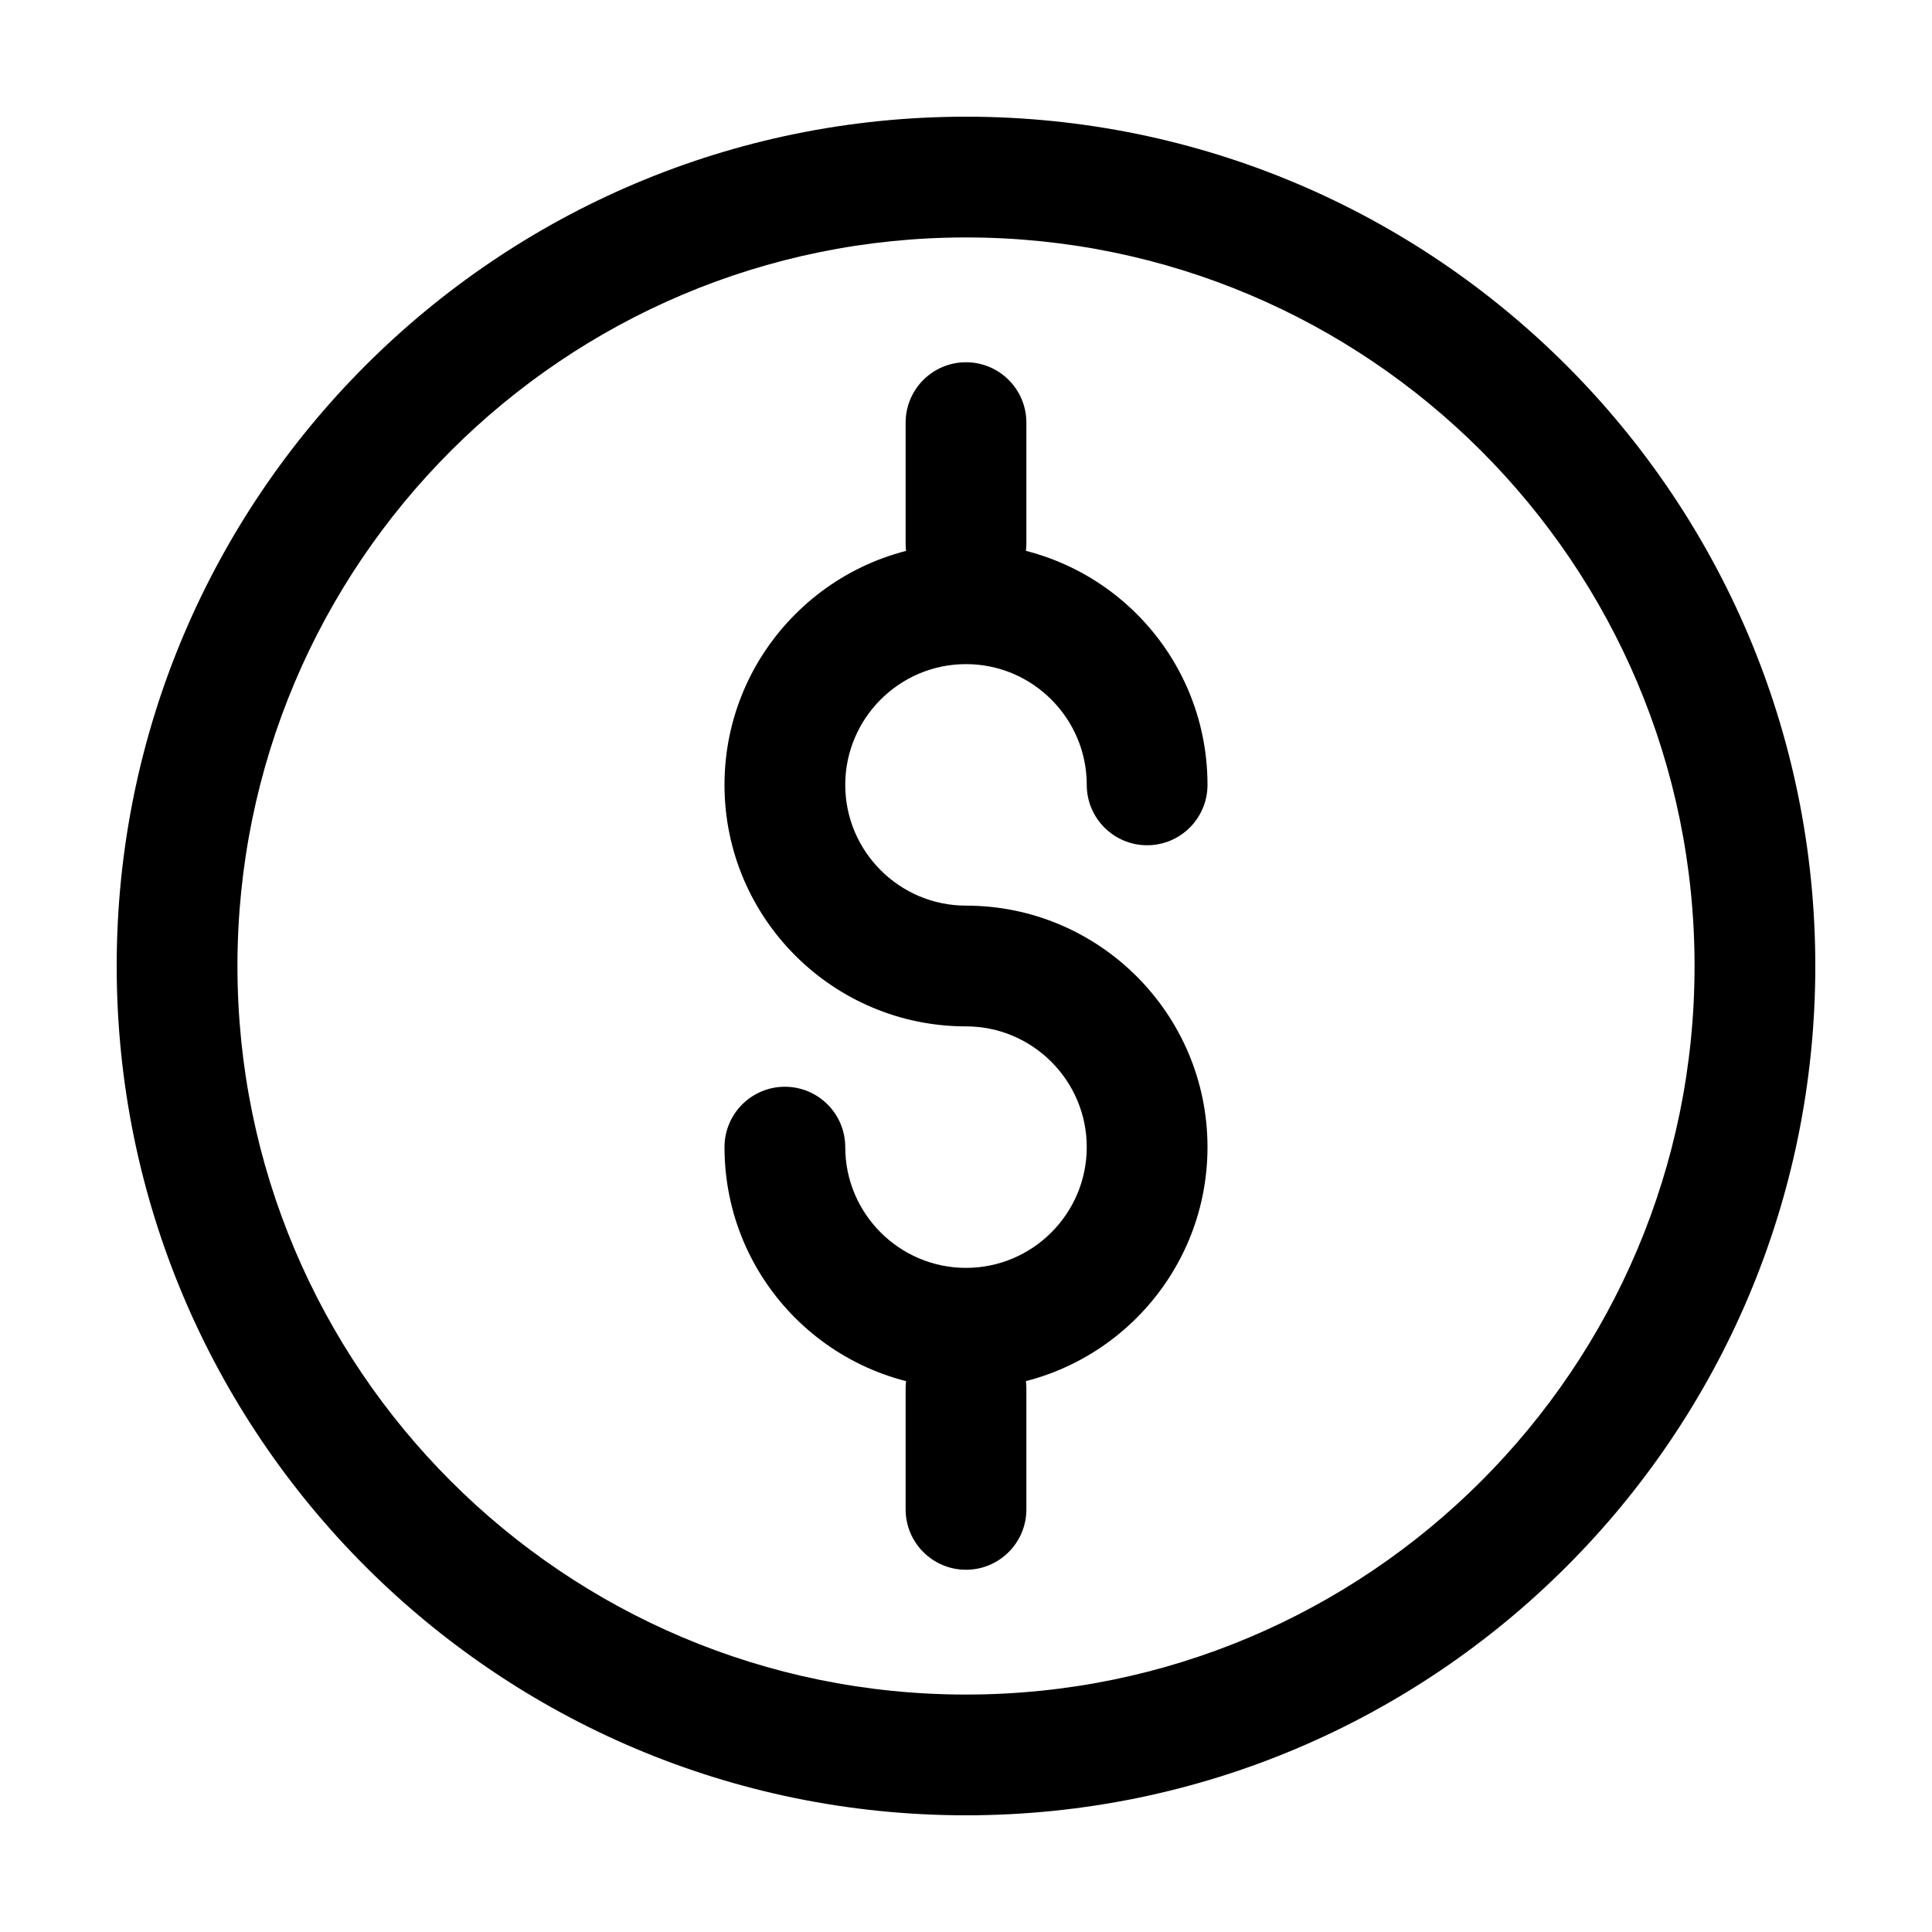 <svg width="20" height="20" viewBox="0 0 20 20" fill="none" xmlns="http://www.w3.org/2000/svg">
<path fill-rule="evenodd" clip-rule="evenodd" d="M10 2.458C5.835 2.458 2.458 5.835 2.458 10C2.458 14.165 5.835 17.542 10 17.542C14.165 17.542 17.542 14.165 17.542 10C17.542 5.835 14.165 2.458 10 2.458ZM1.208 10C1.208 5.145 5.145 1.208 10 1.208C14.855 1.208 18.792 5.145 18.792 10C18.792 14.855 14.855 18.792 10 18.792C5.145 18.792 1.208 14.855 1.208 10Z" fill="black"/>
<path fill-rule="evenodd" clip-rule="evenodd" d="M10 6.875C9.311 6.875 8.75 7.436 8.75 8.125C8.75 8.814 9.311 9.375 10 9.375C11.379 9.375 12.5 10.496 12.5 11.875C12.5 13.254 11.379 14.375 10 14.375C8.622 14.375 7.5 13.261 7.5 11.875C7.5 11.53 7.78 11.25 8.125 11.25C8.47 11.25 8.75 11.53 8.75 11.875C8.75 12.564 9.311 13.125 10 13.125C10.689 13.125 11.25 12.564 11.25 11.875C11.25 11.186 10.689 10.625 10 10.625C8.621 10.625 7.5 9.504 7.5 8.125C7.5 6.746 8.621 5.625 10 5.625C11.378 5.625 12.5 6.739 12.5 8.125C12.5 8.47 12.22 8.75 11.875 8.75C11.53 8.75 11.25 8.47 11.25 8.125C11.25 7.436 10.689 6.875 10 6.875Z" fill="black"/>
<path fill-rule="evenodd" clip-rule="evenodd" d="M10 3.75C10.345 3.75 10.625 4.03 10.625 4.375V5.625C10.625 5.97 10.345 6.25 10 6.25C9.655 6.25 9.375 5.97 9.375 5.625V4.375C9.375 4.03 9.655 3.75 10 3.75Z" fill="black"/>
<path fill-rule="evenodd" clip-rule="evenodd" d="M10 13.75C10.345 13.75 10.625 14.03 10.625 14.375V15.625C10.625 15.97 10.345 16.25 10 16.25C9.655 16.25 9.375 15.97 9.375 15.625V14.375C9.375 14.03 9.655 13.75 10 13.75Z" fill="black"/>
</svg>
